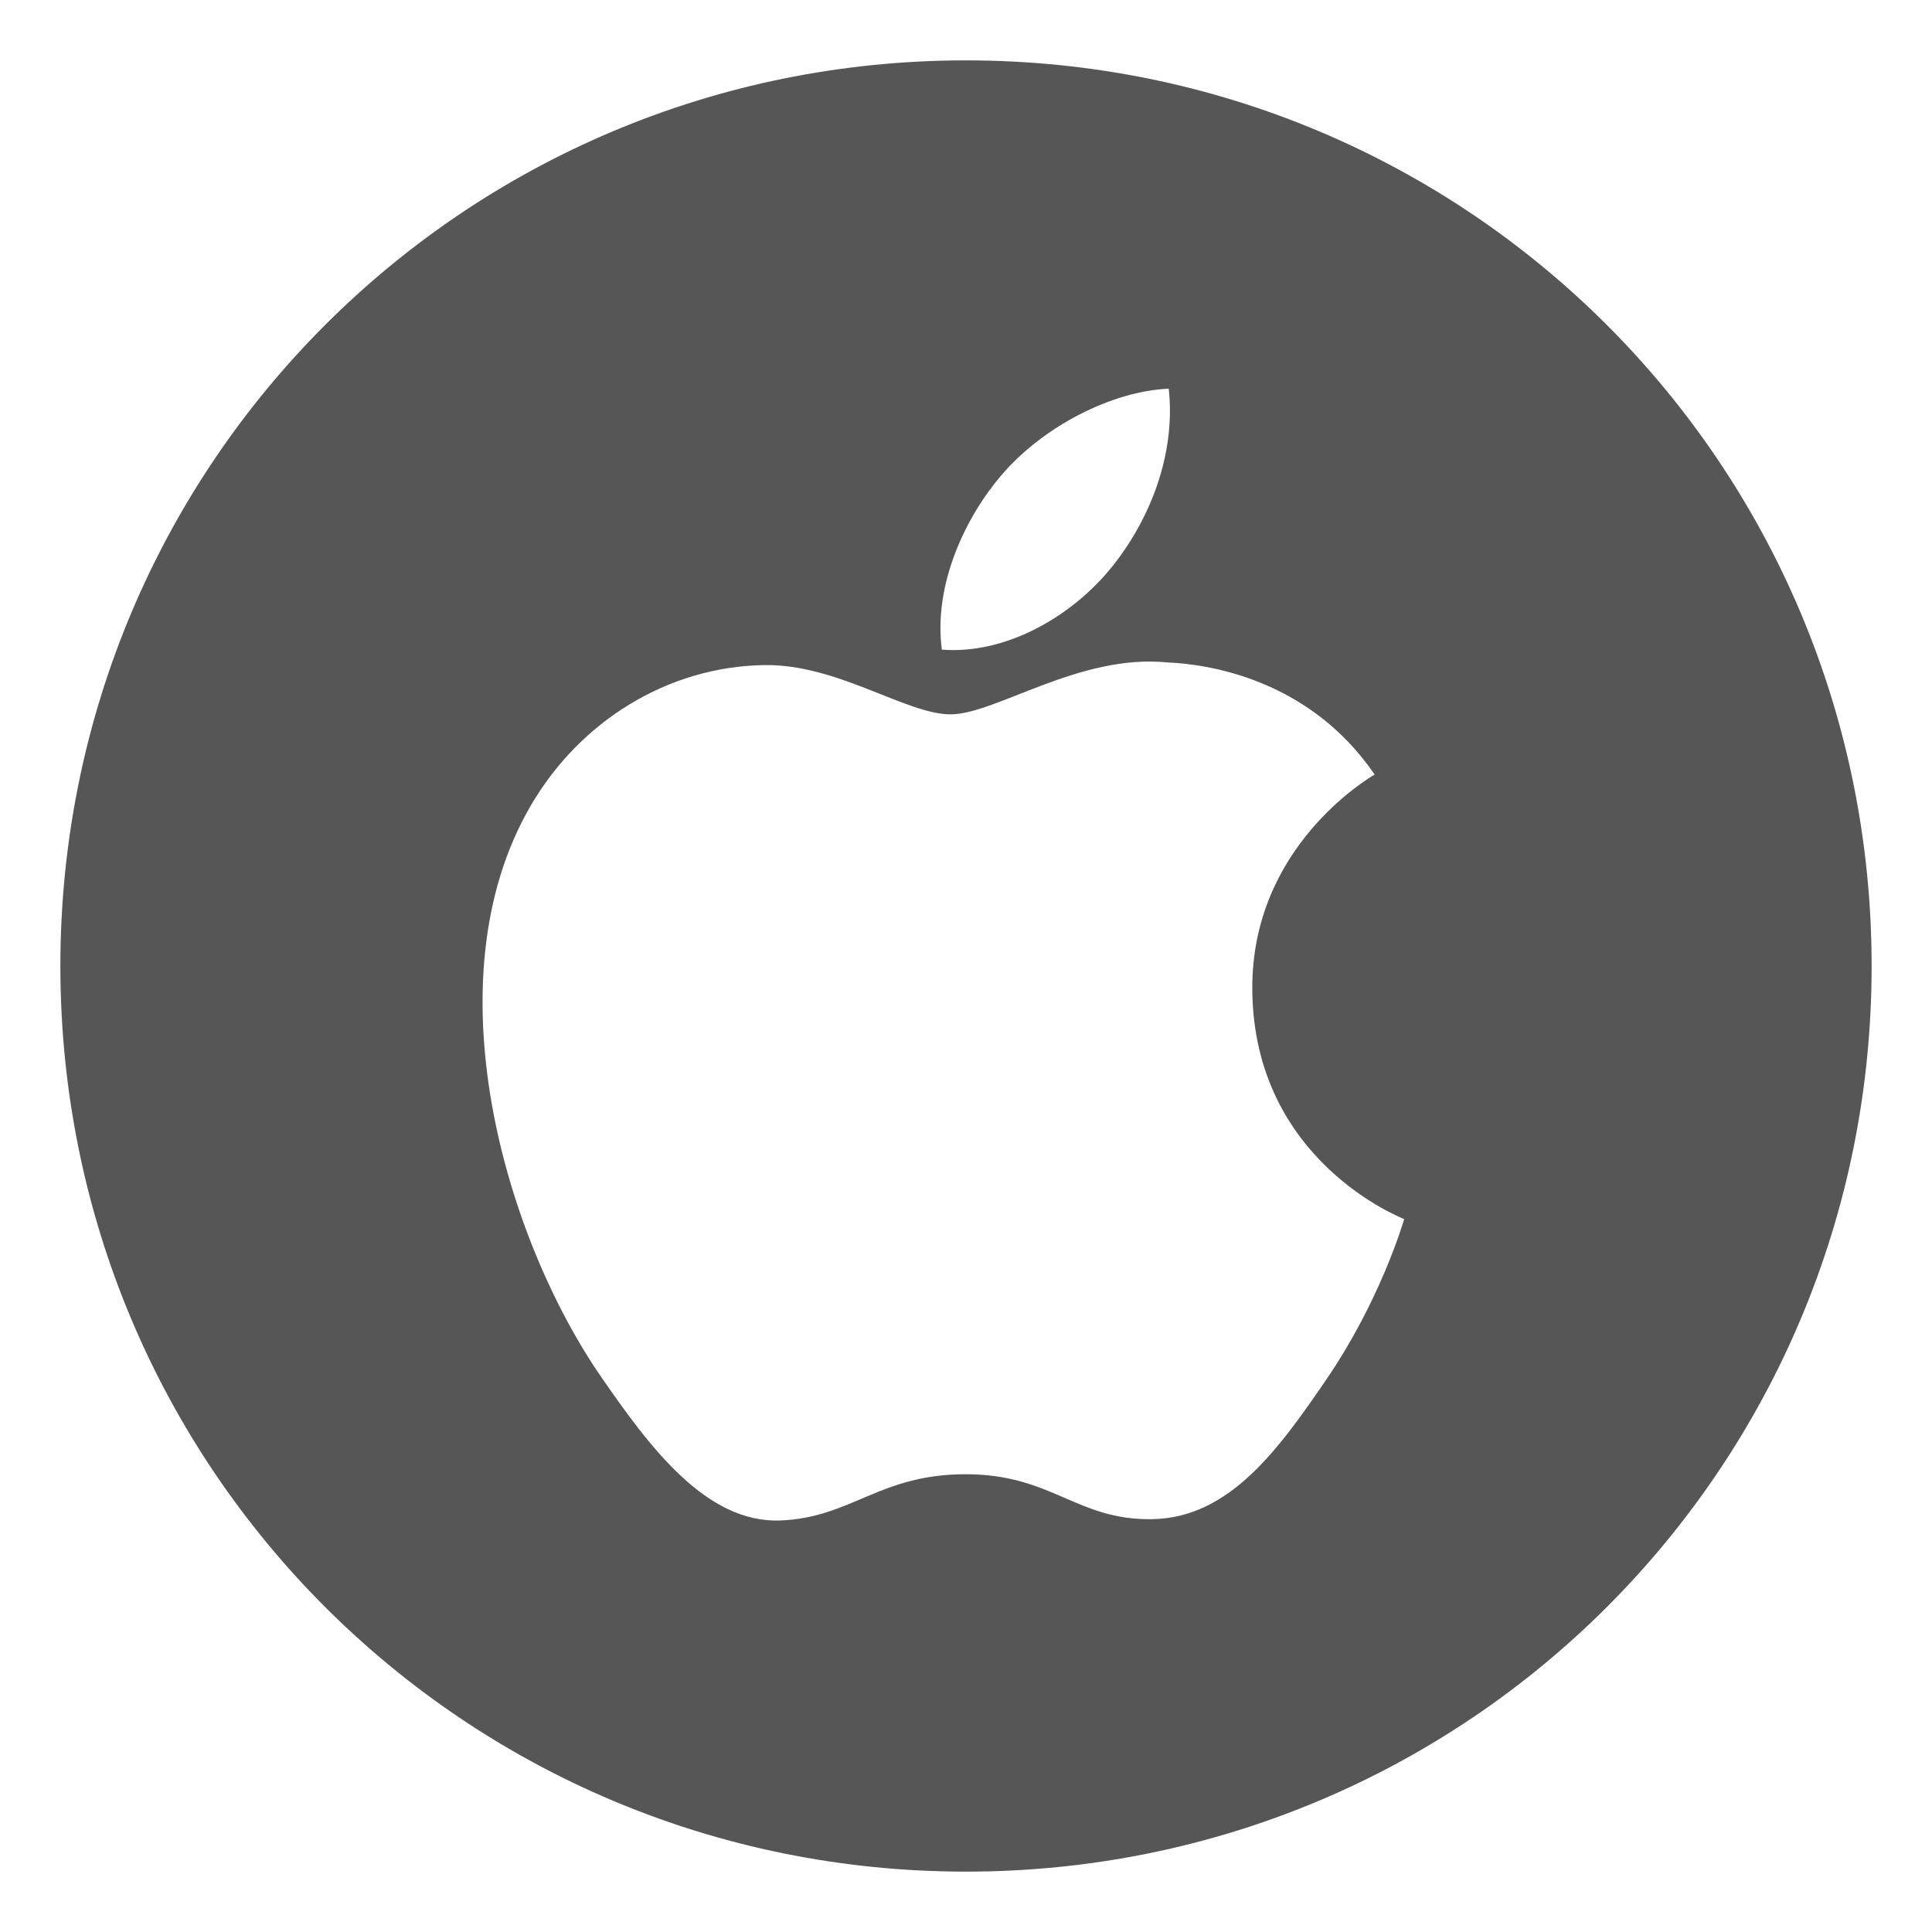 <svg xmlns="http://www.w3.org/2000/svg" viewBox="0 0 16 16">
  <defs id="defs3051">
    <style type="text/css" id="current-color-scheme">
      .ColorScheme-Text {
        color:#565656;
      }
      </style>
  </defs>
 <path 
     style="fill:currentColor;fill-opacity:1;stroke:none" 
     class="ColorScheme-Text"
     d="M 8,0.5 C 3.845,0.5 0.5,3.845 0.5,8 c 0,4.155 3.345,7.5 7.5,7.5 4.155,0 7.5,-3.345 7.5,-7.5 C 15.5,3.845 12.155,0.5 8,0.5 Z M 9.679,3.219 C 9.739,3.769 9.519,4.318 9.192,4.715 8.864,5.111 8.327,5.421 7.8,5.38 7.729,4.841 7.995,4.281 8.298,3.93 8.637,3.534 9.208,3.238 9.679,3.219 Z M 9.67,5.486 c 0.306,0.013 1.163,0.122 1.714,0.928 -0.044,0.028 -1.024,0.598 -1.013,1.785 0.012,1.418 1.244,1.89 1.258,1.897 -0.011,0.033 -0.196,0.672 -0.648,1.333 -0.391,0.571 -0.797,1.14 -1.436,1.152 -0.628,0.012 -0.83,-0.372 -1.547,-0.372 -0.718,0 -0.943,0.359 -1.536,0.383 C 5.845,12.615 5.376,11.977 4.982,11.408 4.177,10.244 3.562,8.118 4.389,6.683 4.799,5.971 5.533,5.52 6.328,5.508 c 0.605,-0.011 1.176,0.408 1.545,0.408 0.371,0 1.066,-0.504 1.796,-0.43 z"
     />
</svg>
